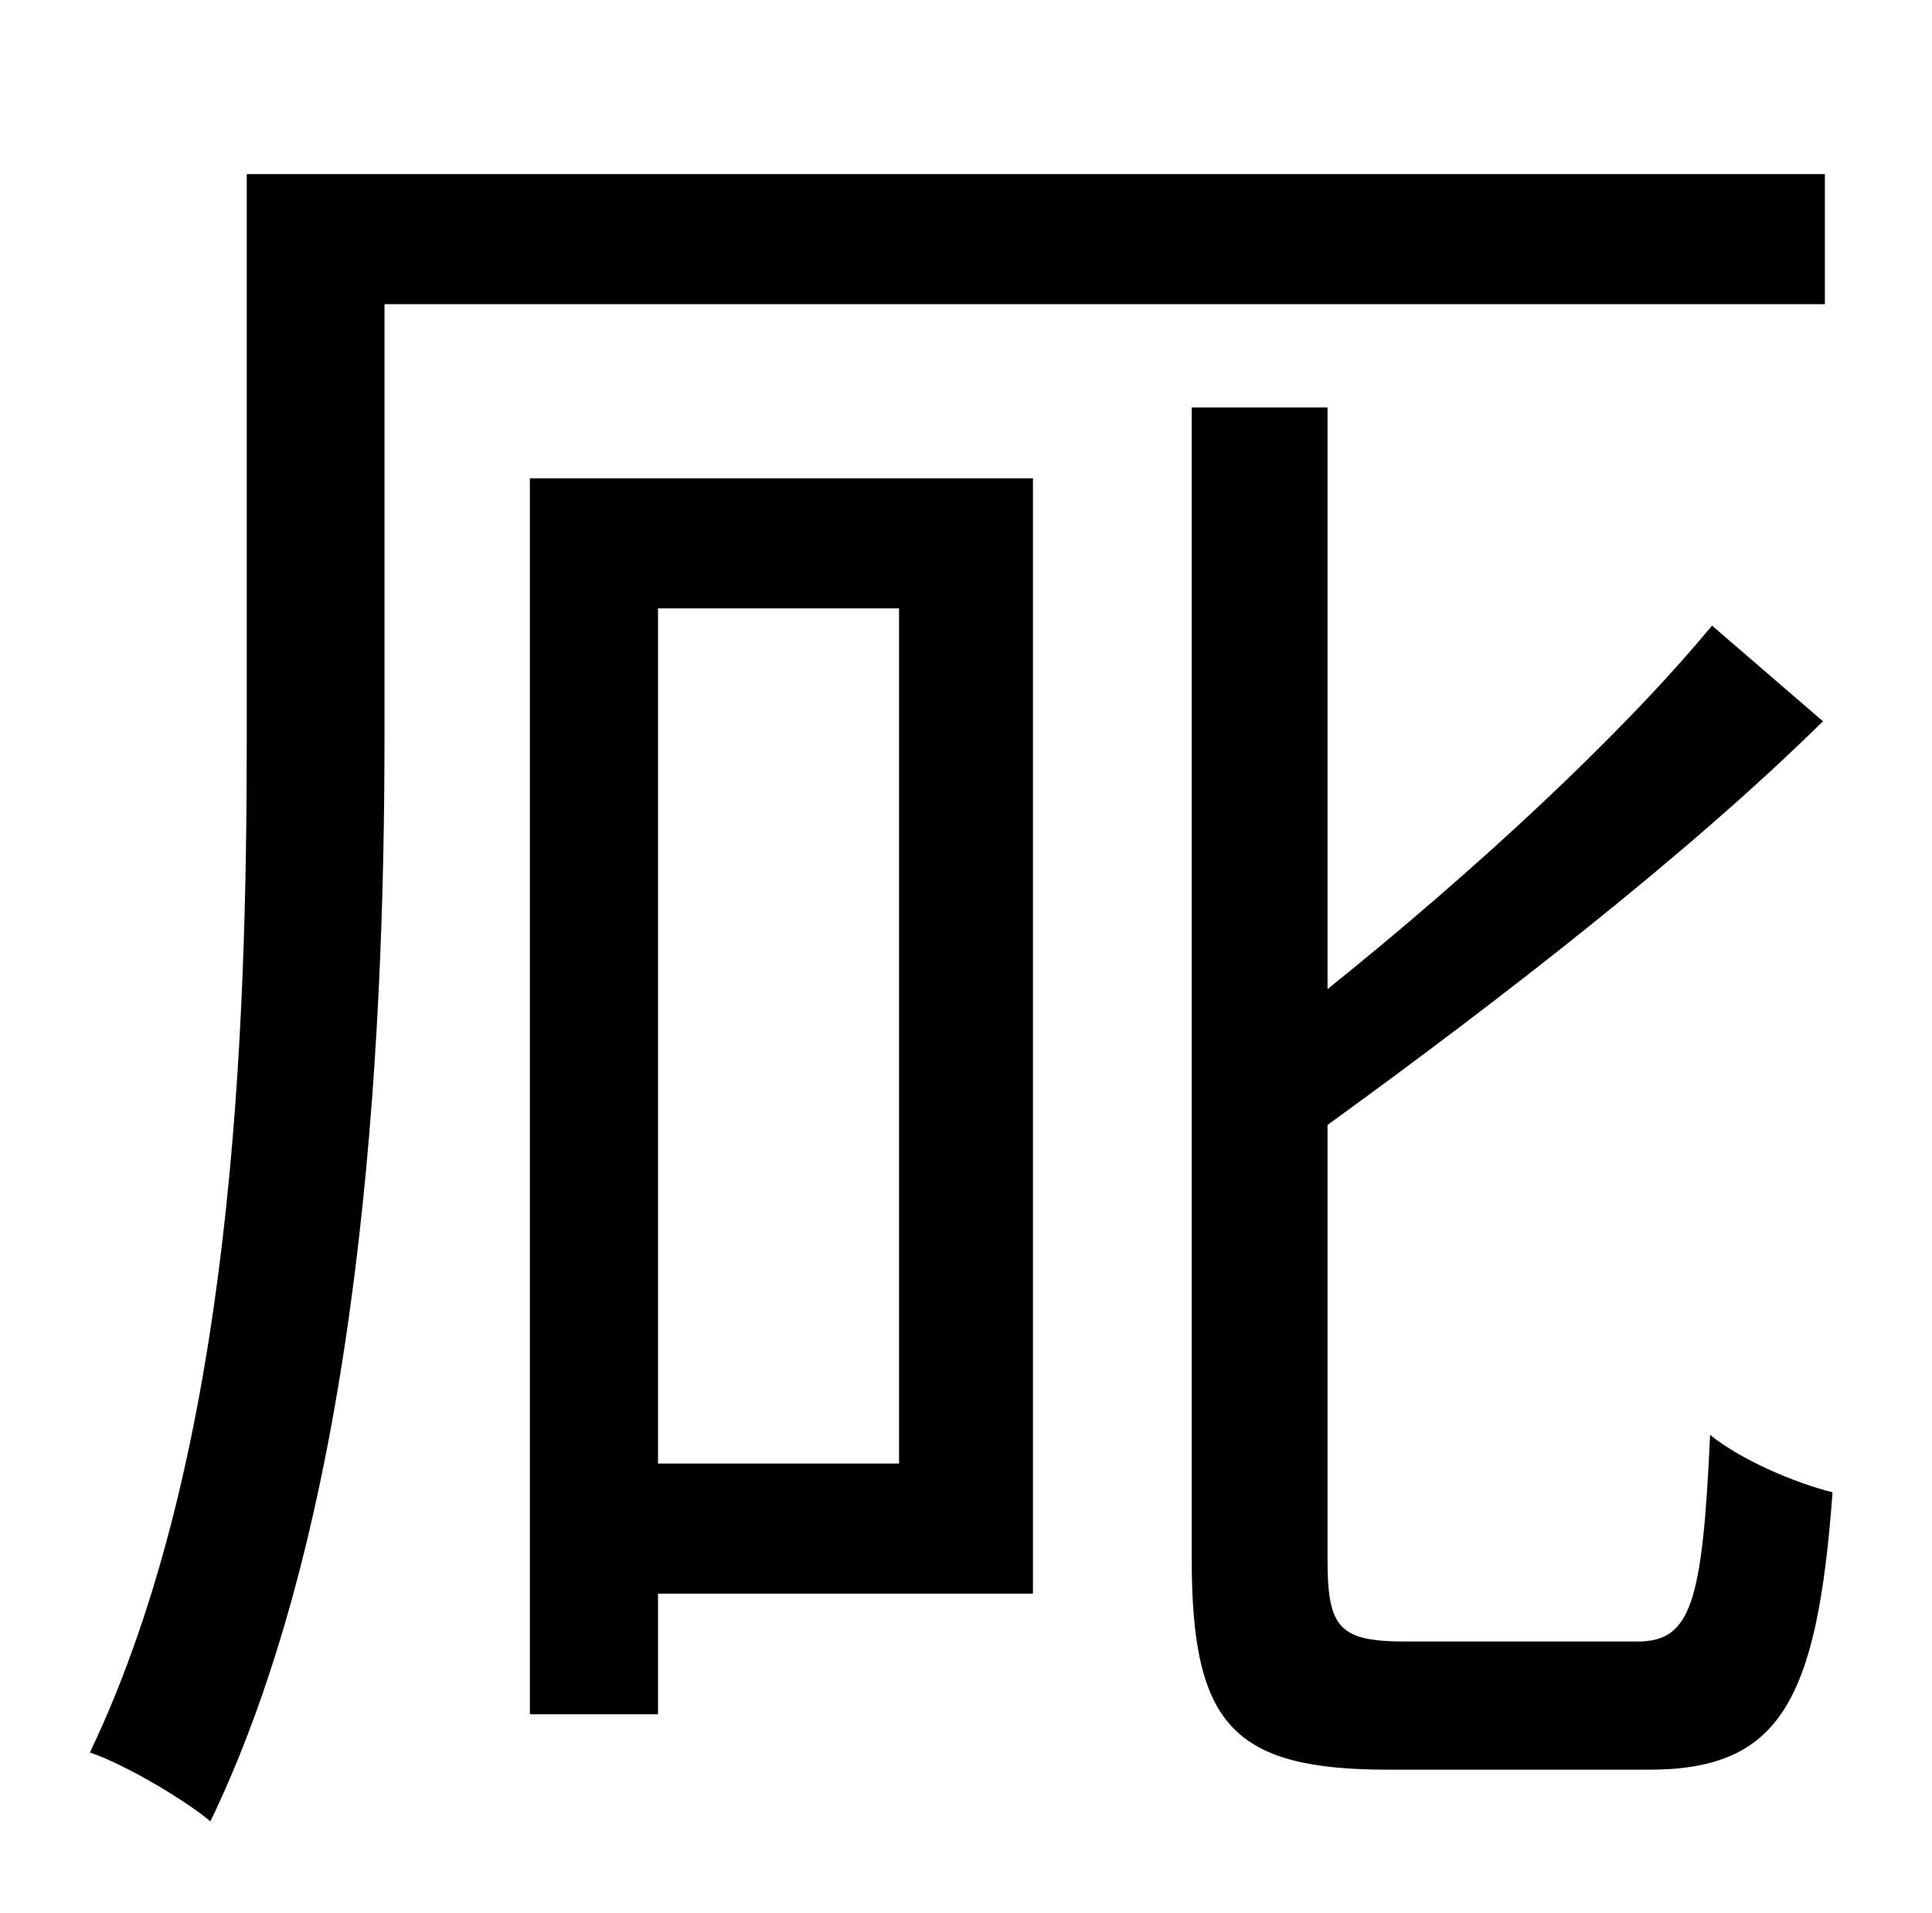 <?xml version="1.0" standalone="no"?>
<!DOCTYPE svg PUBLIC "-//W3C//DTD SVG 1.1//EN" "http://www.w3.org/Graphics/SVG/1.1/DTD/svg11.dtd" >
<svg xmlns="http://www.w3.org/2000/svg" xmlns:xlink="http://www.w3.org/1999/xlink" version="1.1" viewBox="-10 0 1010 1000">
   <path fill="currentColor"
d="M944 159h-753v226c0 163 -12 403 -91 567c-13 -11 -45 -30 -63 -36c75 -157 82 -376 82 -531v-294h825v68zM460 318h-126v447h126v-447zM267 896v-646h263v583h-196v63h-67zM725 858h121c28 0 34 -20 38 -108c16 13 44 25 64 30c-8 110 -28 145 -96 145h-136
c-81 0 -103 -23 -103 -110v-602h71v304c76 -61 153 -132 201 -190l58 50c-70 69 -168 145 -259 211v227c0 36 6 43 41 43z" />
</svg>

